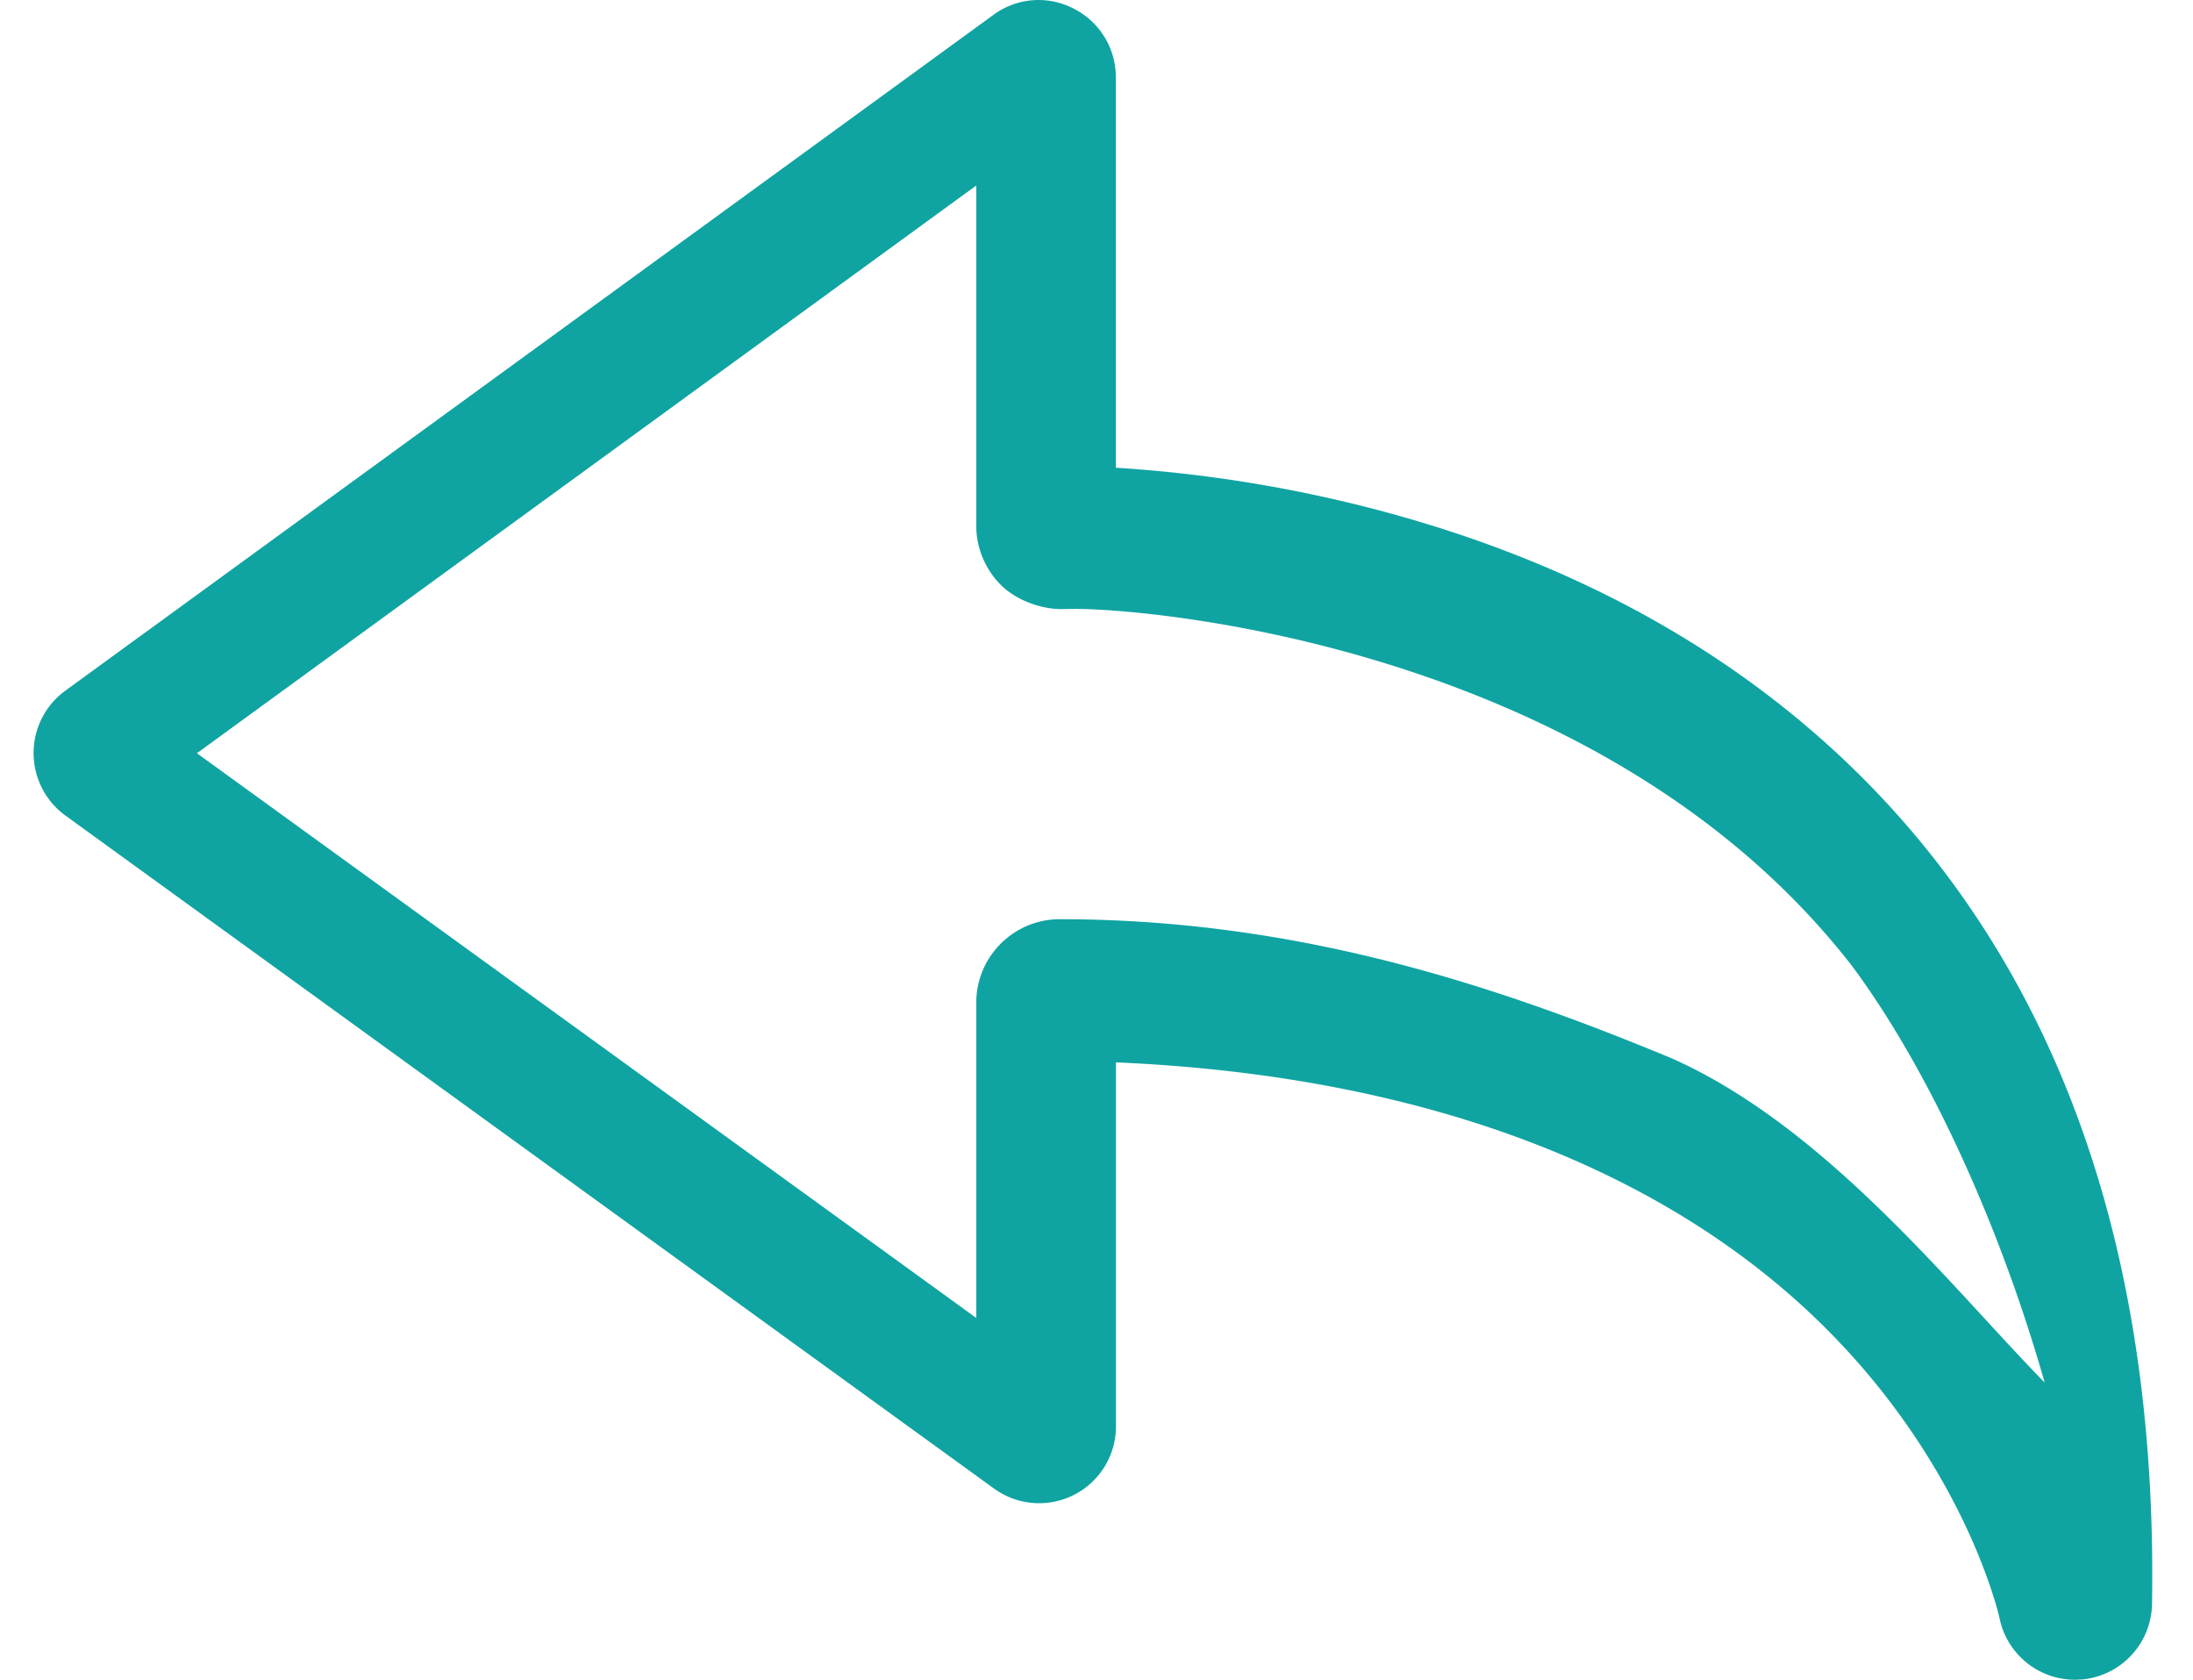 <?xml version="1.0" standalone="no"?><!DOCTYPE svg PUBLIC "-//W3C//DTD SVG 1.1//EN" "http://www.w3.org/Graphics/SVG/1.1/DTD/svg11.dtd"><svg t="1513131204600" class="icon" style="" viewBox="0 0 1337 1024" version="1.1" xmlns="http://www.w3.org/2000/svg" p-id="2177" xmlns:xlink="http://www.w3.org/1999/xlink" width="39.17" height="30"><defs><style type="text/css"></style></defs><path d="M1246.391 842.639c-56.02-57.13-132.764-155.505-227.22-197.486-108.254-44.908-229.041-84.797-373.122-84.797-28.066 0.046-50.801 22.786-50.853 50.853v192.222l-475.14-344.253 475.14-346.089V320.515c0 13.716 5.679 27.084 15.553 36.61 10.048 9.613 25.426 14.417 36.958 14.156l7.863-0.087c48.141 0 323.364 23.83 473.794 217.991 48.765 65.812 91.248 162.242 117.196 253.634l-0.169-0.179m-107.793-365.366c-77.097-78.31-177.207-134.176-297.498-166.064a829.143 829.143 0 0 0-160.82-26.076V46.97a46.734 46.734 0 0 0-25.754-41.736 46.264 46.264 0 0 0-48.924 3.873L39.674 421.161a47.067 47.067 0 0 0 0.159 75.972l565.932 410.121a46.831 46.831 0 0 0 74.601-37.94v-221.69c190.288 8.237 342.544 67.009 440.796 170.346 77.988 82.106 97.121 165.179 97.848 168.325a46.98 46.98 0 0 0 46.018 37.699l4.2-0.164a46.985 46.985 0 0 0 42.79-46.018c3.464-211.519-54.823-379.768-173.421-500.54" fill="#0fa4a1" p-id="2178"></path></svg>